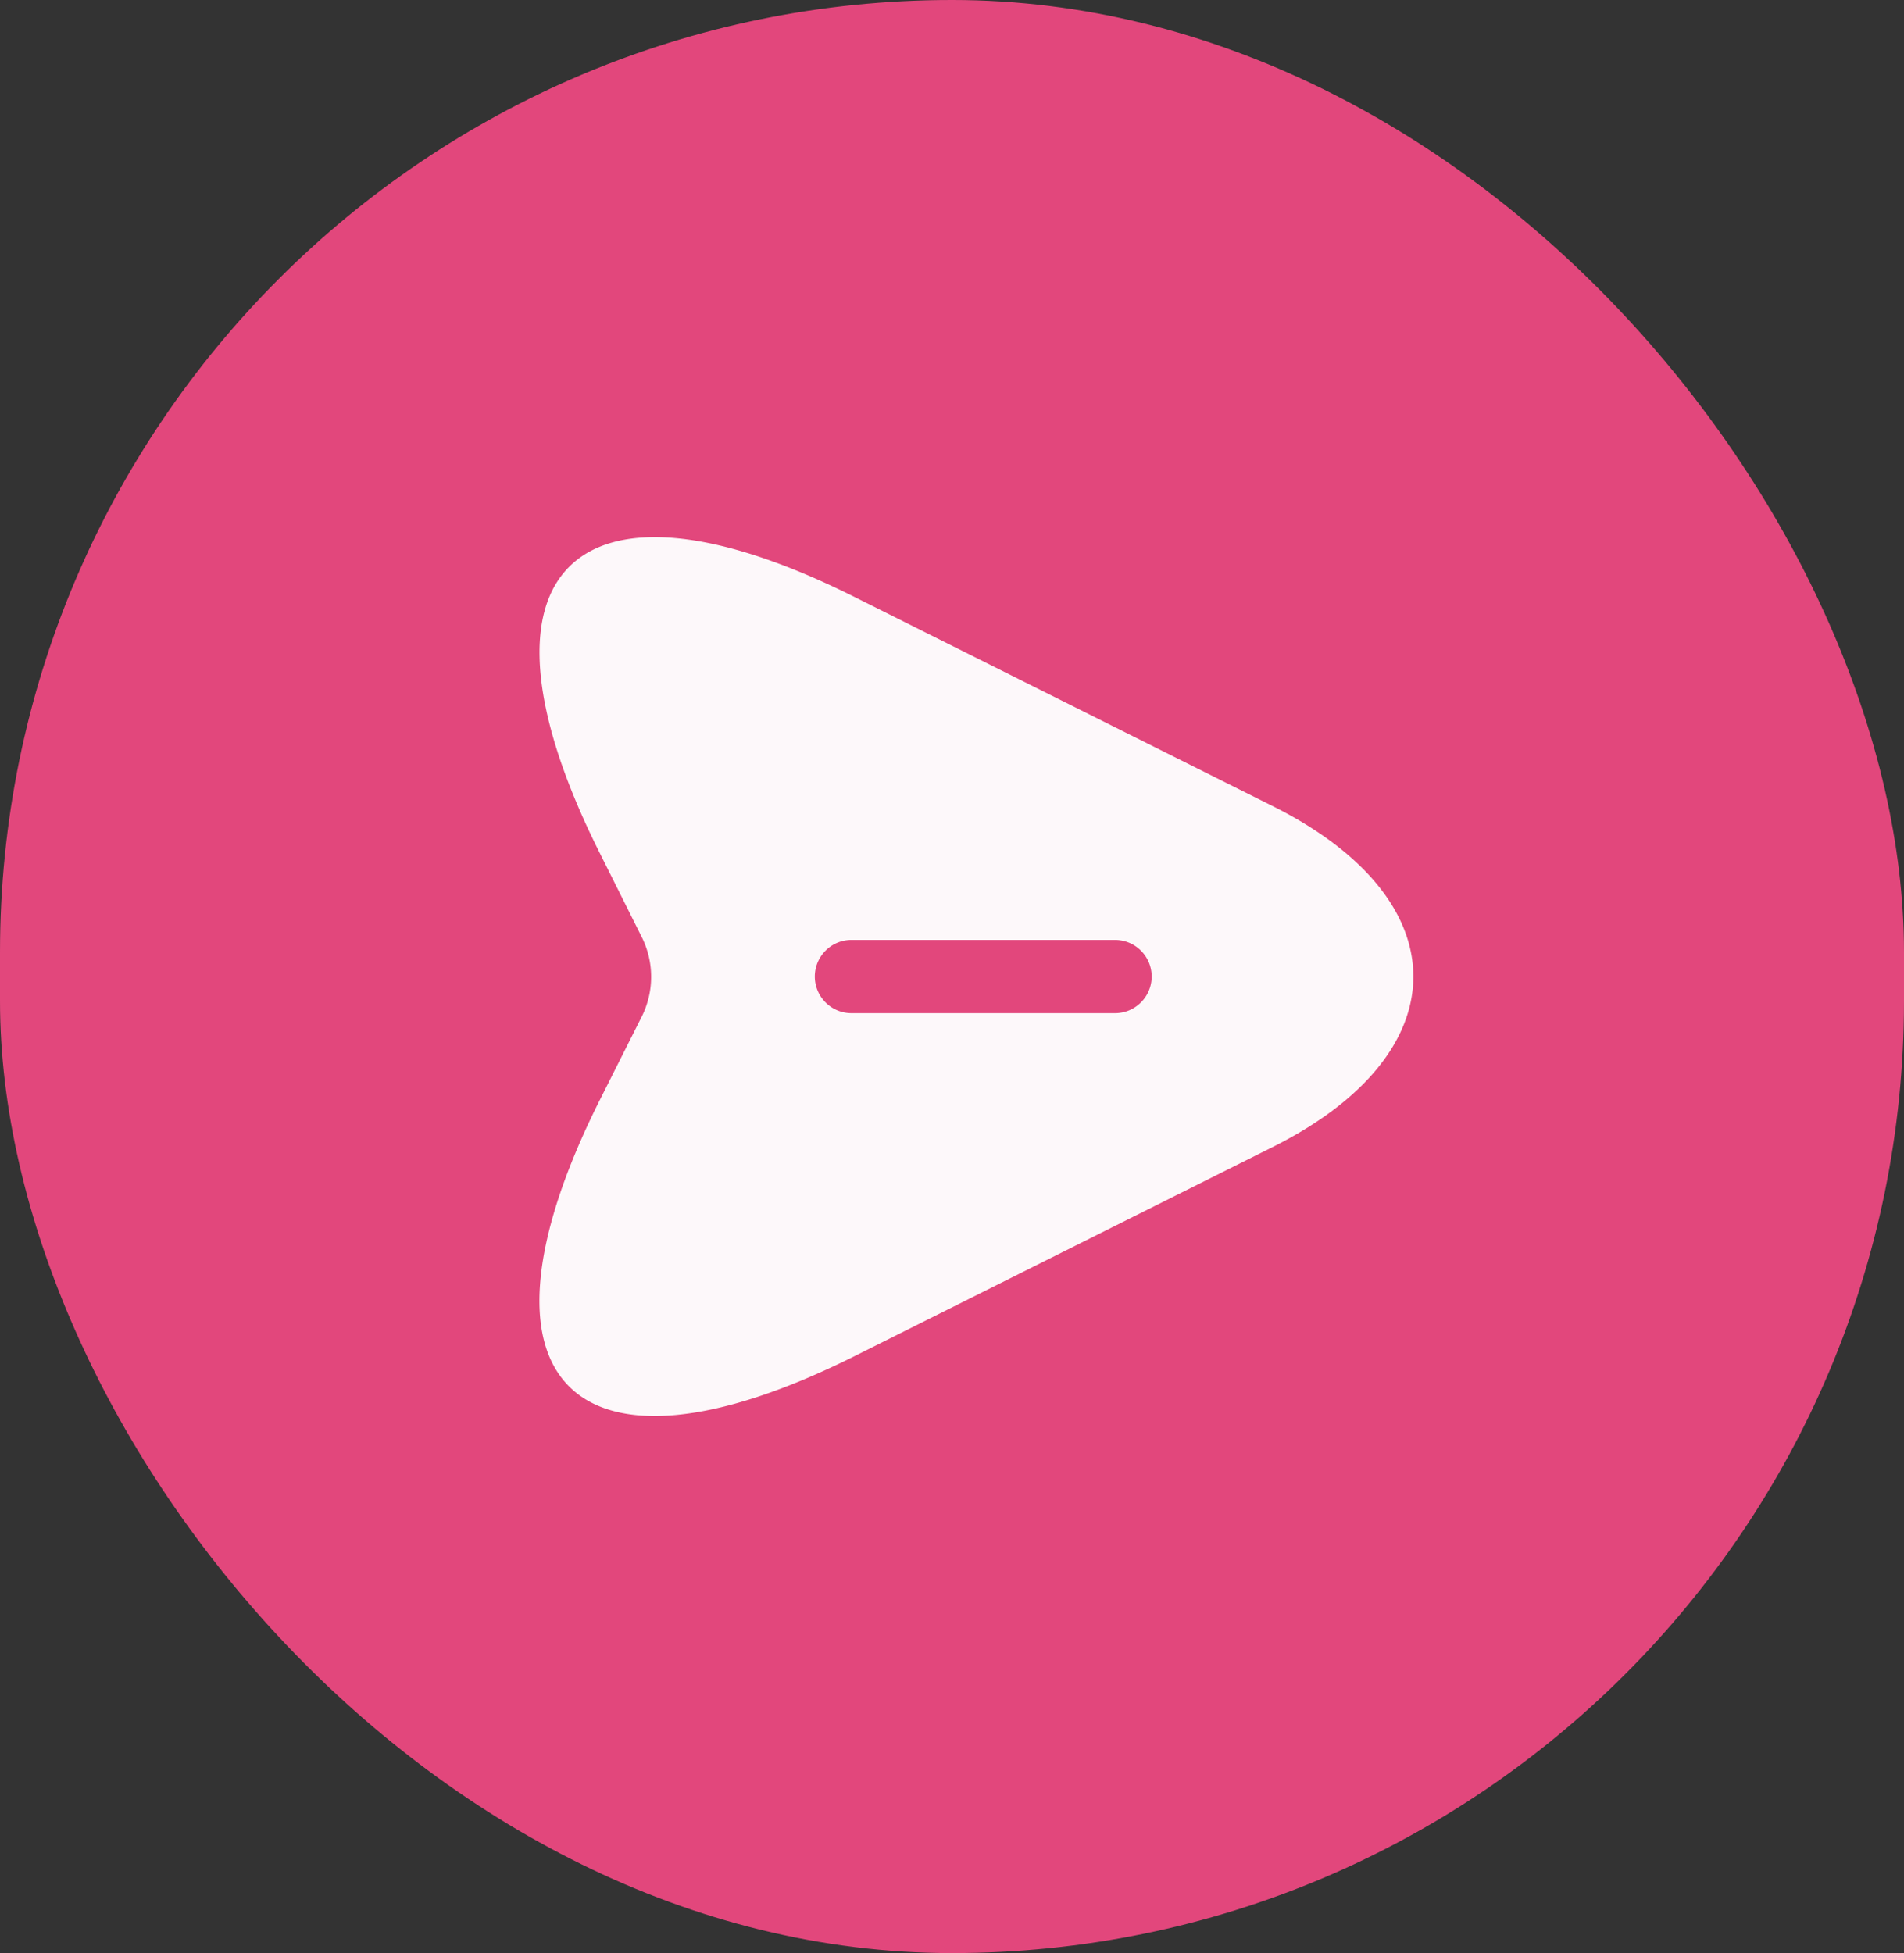 <svg xmlns="http://www.w3.org/2000/svg" width="39" height="40" viewBox="0 0 39 40">
  <rect x="0" y="0" width="39" height="40" fill="#333333" stroke="none"/>
  <g id="Group_15559" data-name="Group 15559" transform="translate(-787 -680)">
    <rect id="Rectangle_6612" data-name="Rectangle 6612" width="39" height="40" rx="19.5" transform="translate(787 680)" fill="#e2477c"/>
    <g id="vuesax_bold_send" data-name="vuesax/bold/send" transform="translate(559 372)">
      <g id="send">
        <path id="Vector" d="M15.02,5.509,6.46,1.229C.71-1.651-1.65.709,1.23,6.459L2.1,8.2a1.822,1.822,0,0,1,0,1.61l-.87,1.73c-2.88,5.75-.53,8.11,5.23,5.23l8.56-4.28C18.86,10.569,18.86,7.429,15.02,5.509Zm-3.23,4.24H6.39a.75.75,0,0,1,0-1.5h5.4a.75.75,0,0,1,0,1.5Z" transform="translate(239.05 319.001)" fill="#fdf8fa"/>
        <path id="Vector-2" data-name="Vector" d="M0,0H24V24H0Z" transform="translate(260 340) rotate(180)" fill="none" opacity="0"/>
      </g>
    </g>
  </g>
</svg>

